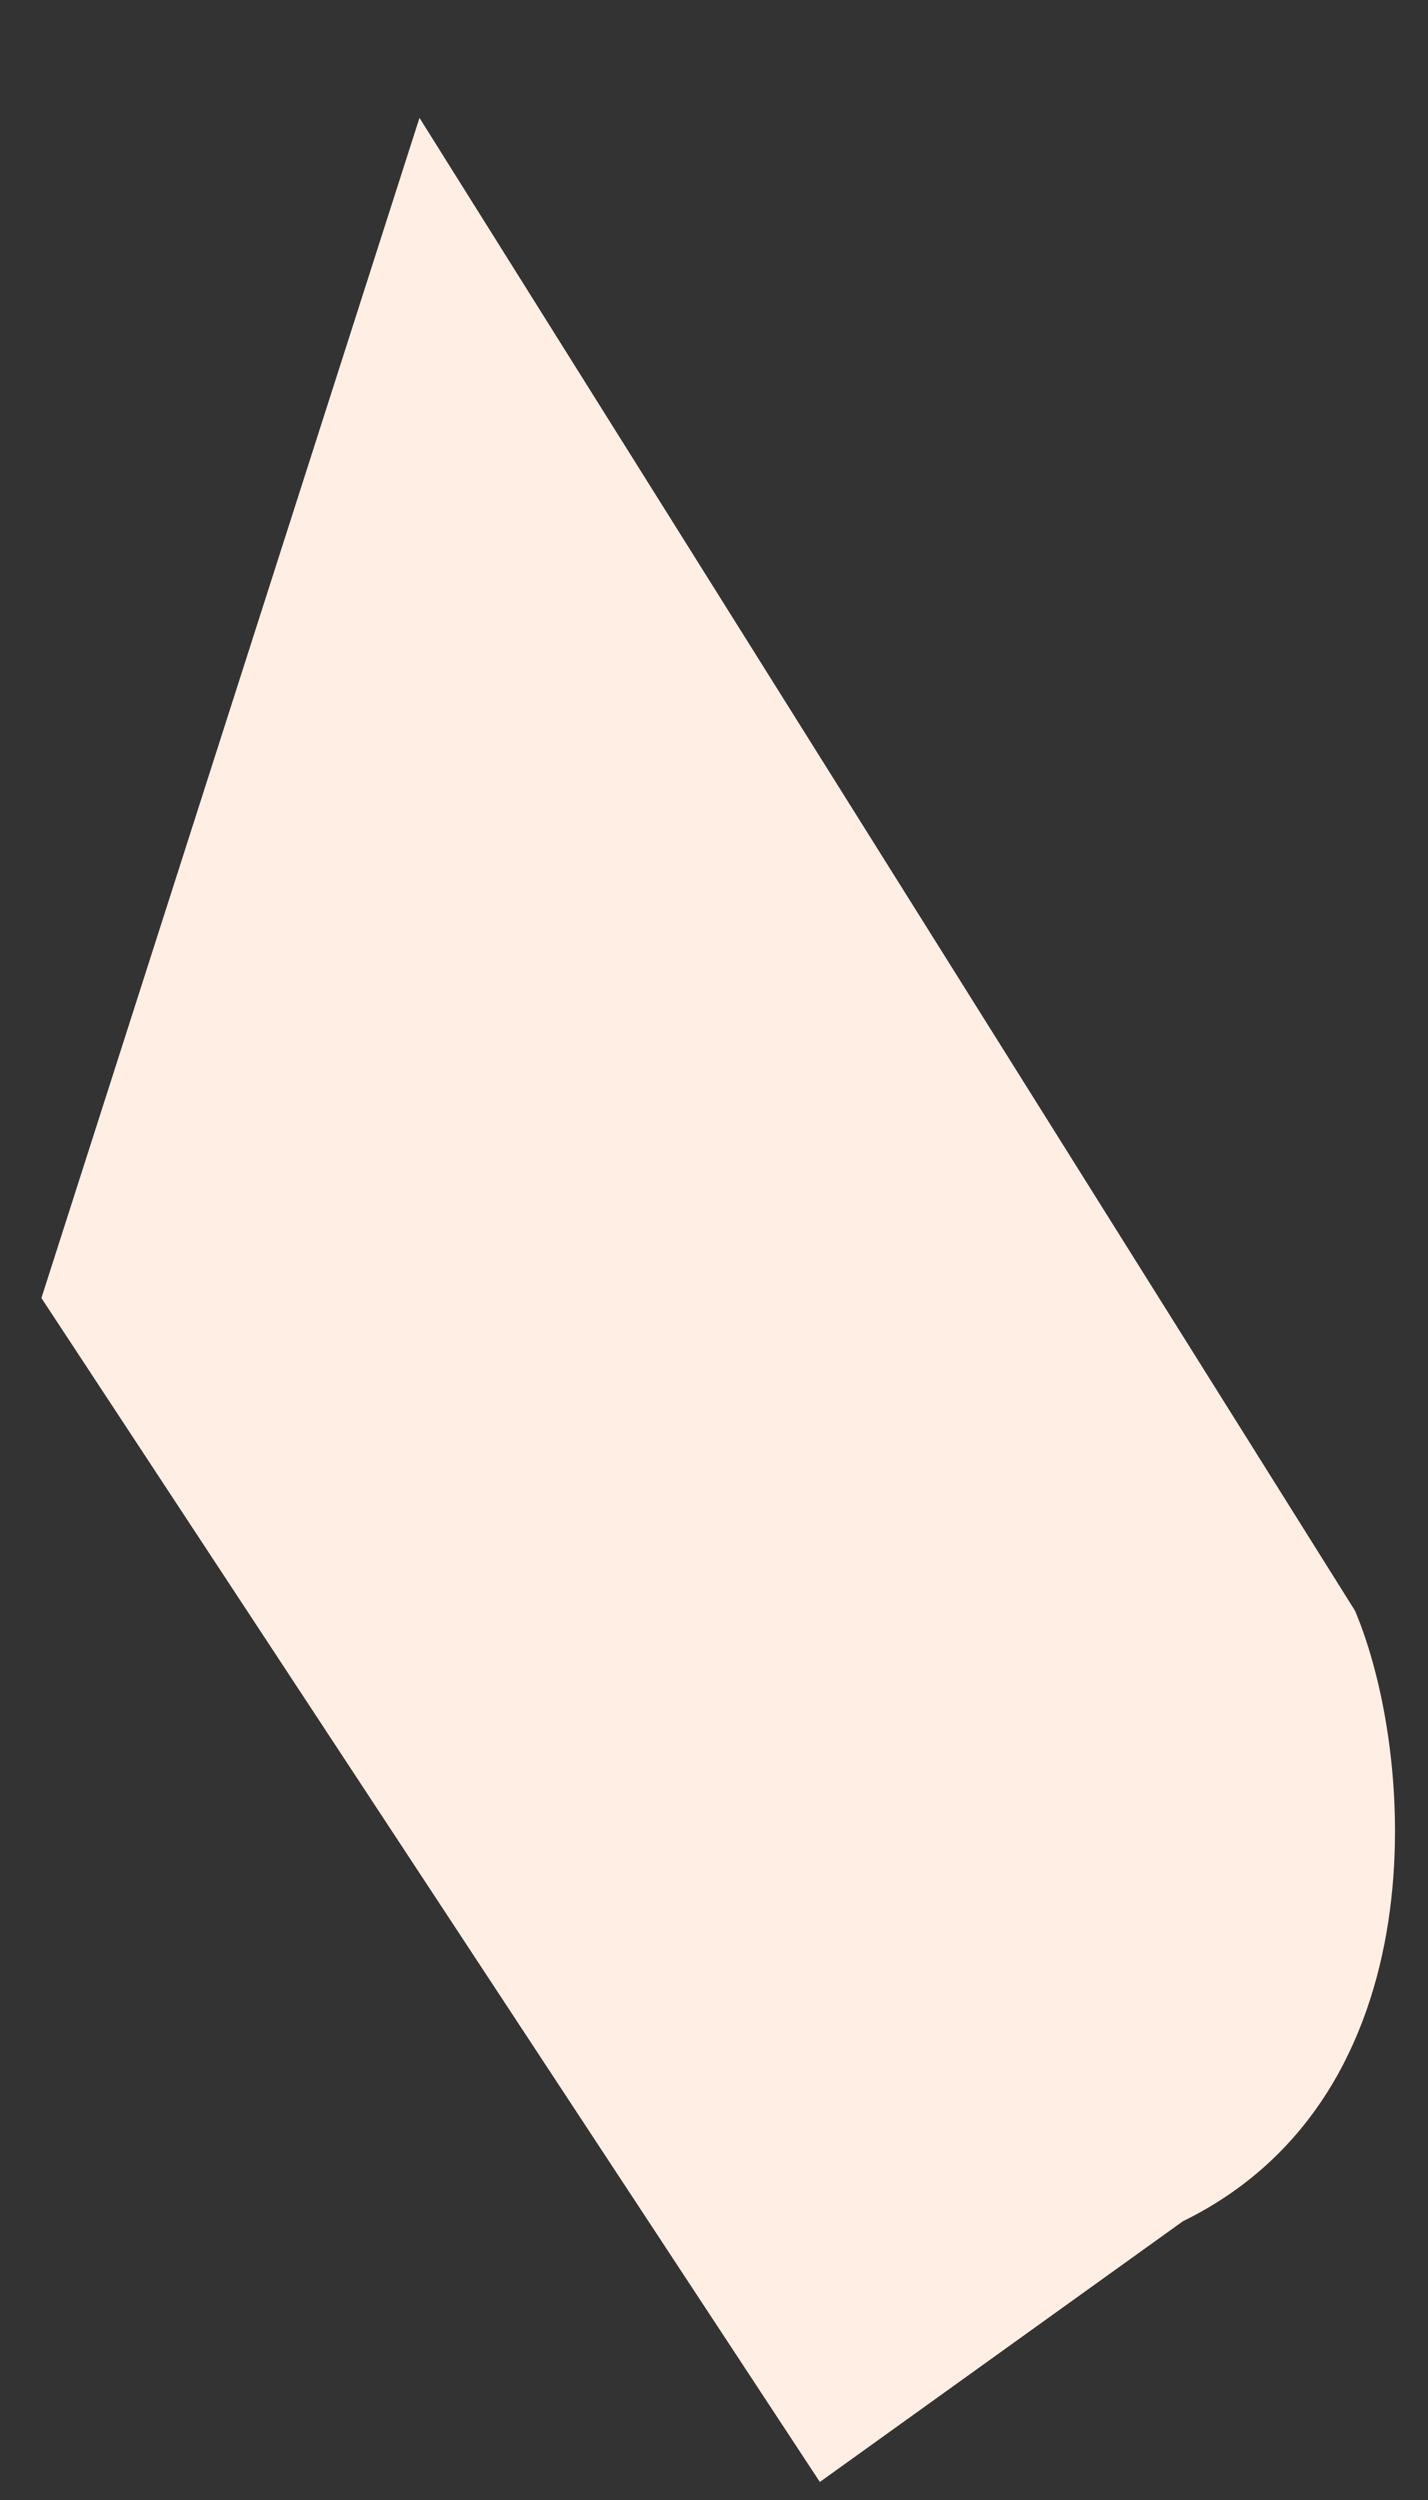<?xml version="1.0" encoding="UTF-8" standalone="no"?><svg width='8' height='14' viewBox='0 0 8 14' fill='none' xmlns='http://www.w3.org/2000/svg'>
<rect x="0" y="0" width="8" height="14" fill="#333333" stroke="none"/>
<path d='M2.35 0.66L7.591 9.02C7.927 9.812 8.074 11.73 6.627 12.439L4.593 13.899L0.232 7.269L2.35 0.66Z' fill='#FFEEE3'/>
</svg>

